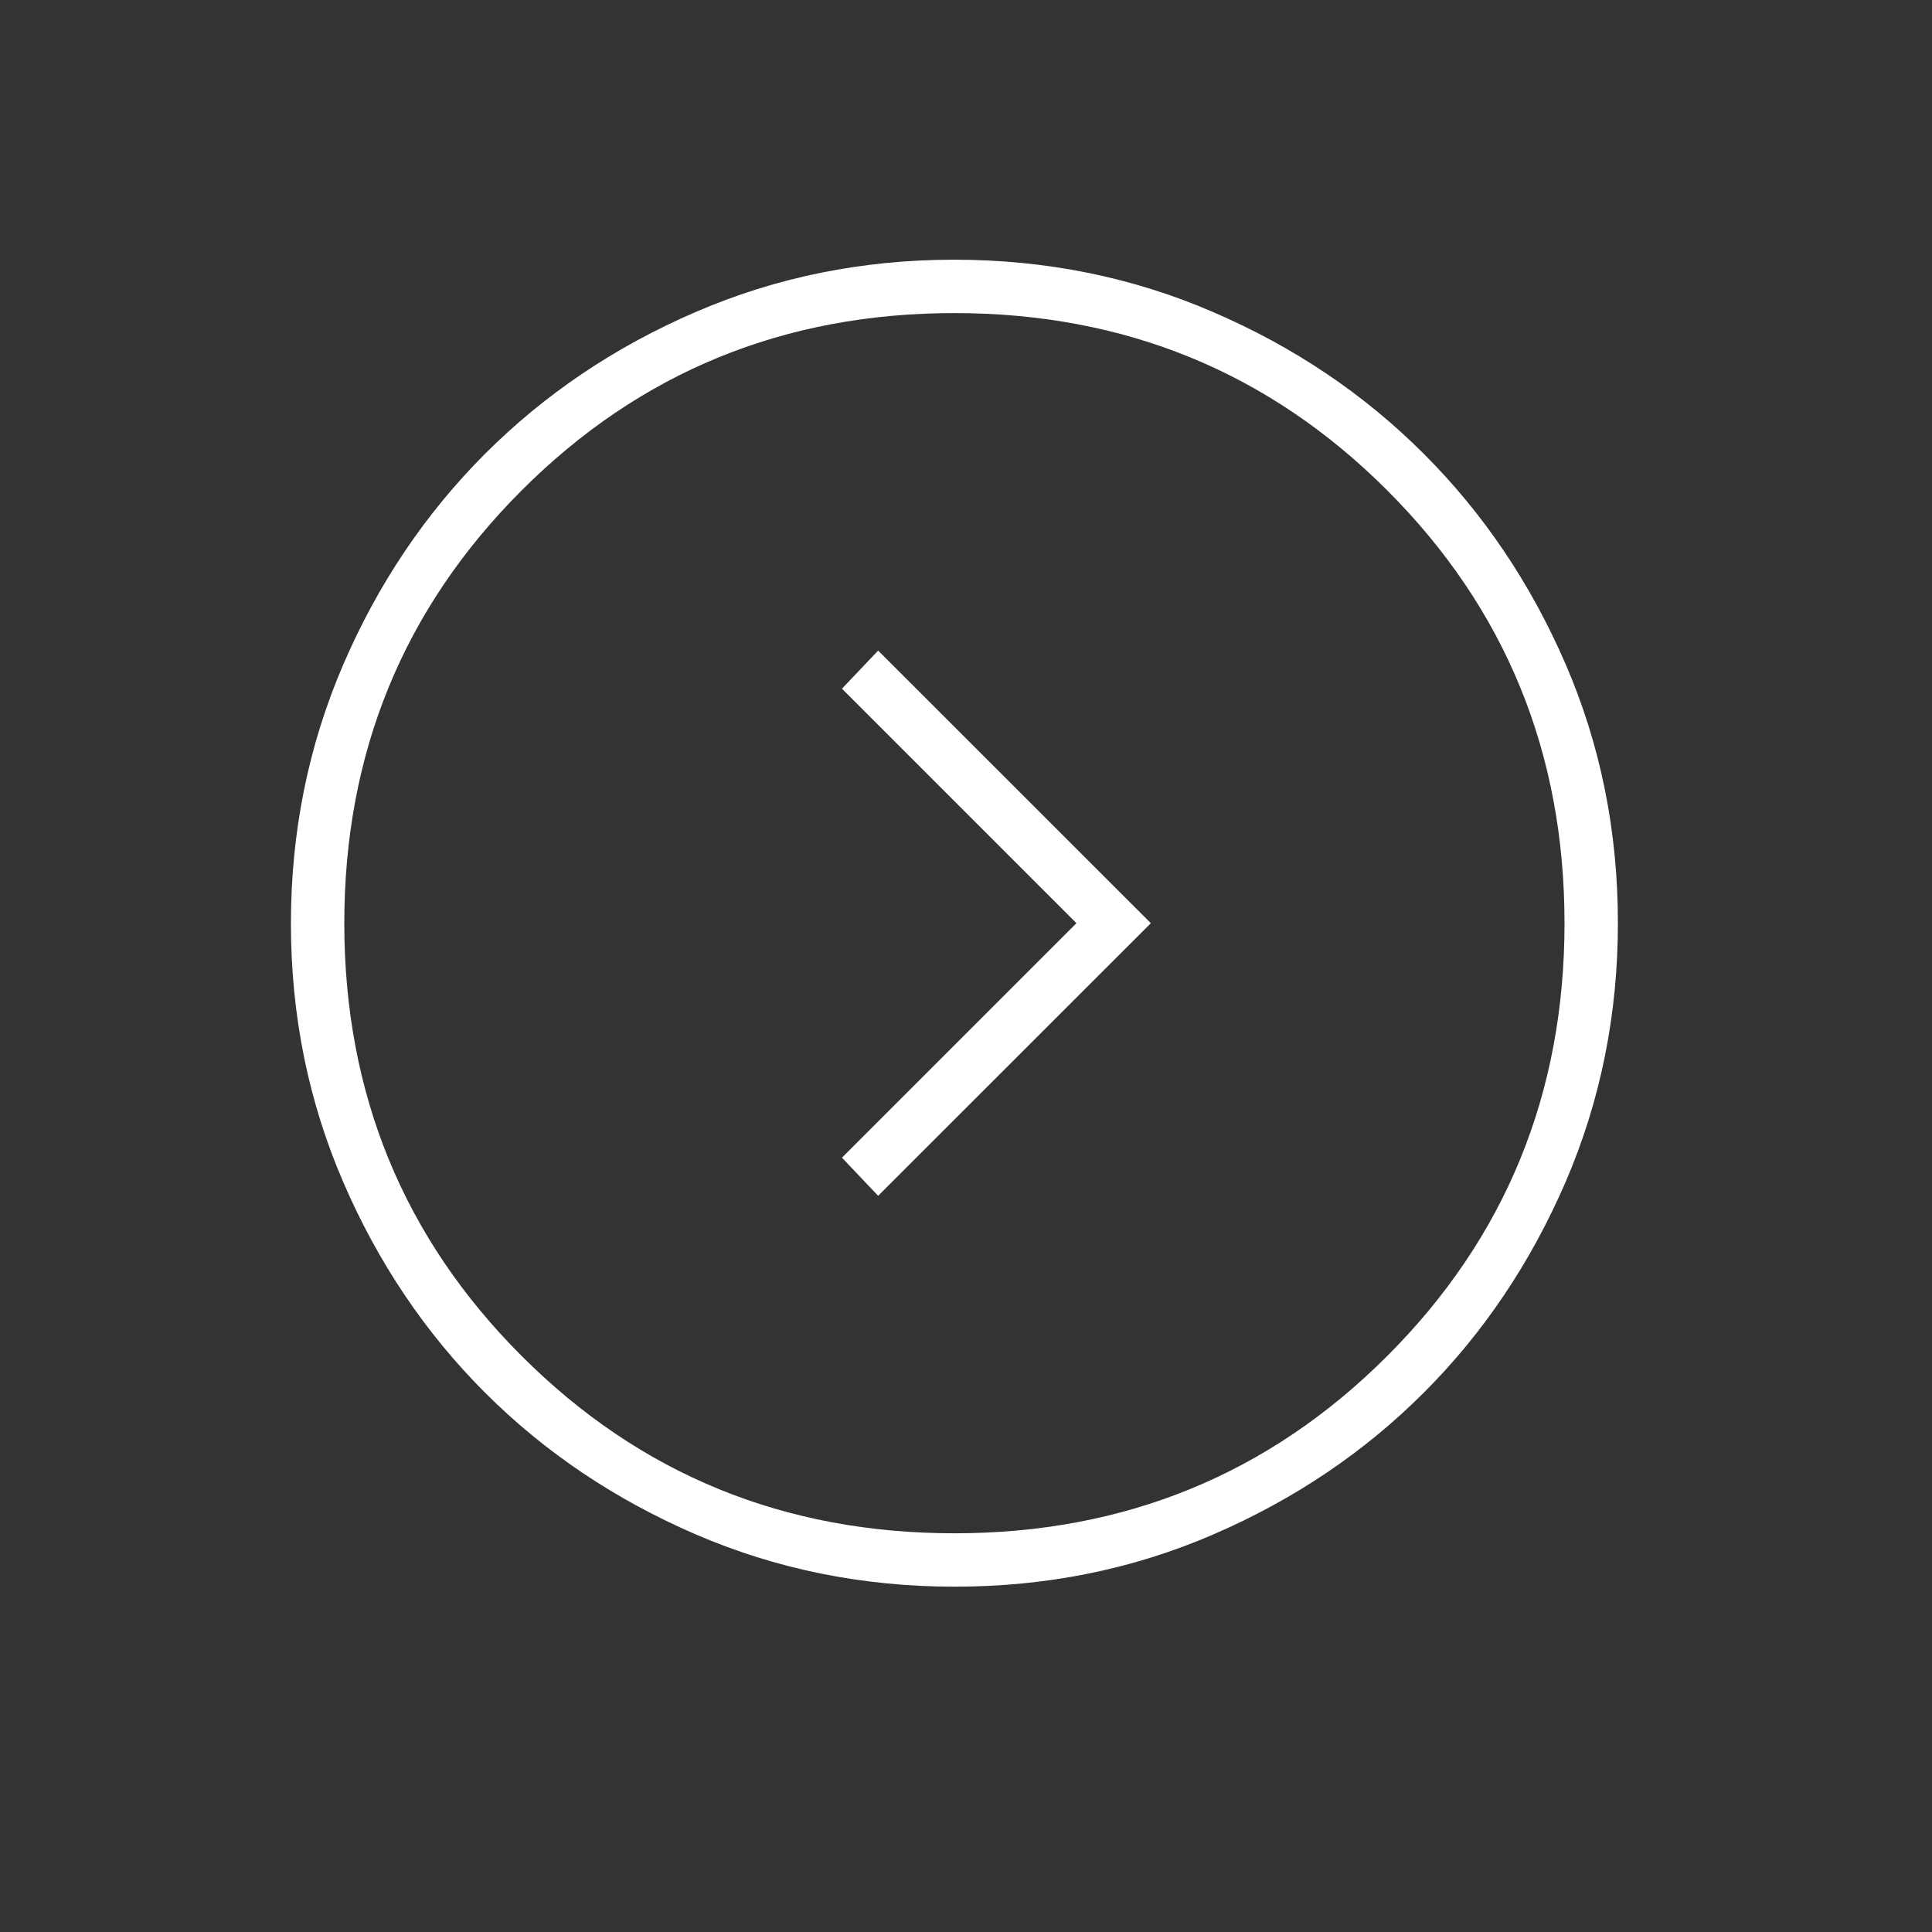 <svg width="19" height="19" viewBox="0 0 19 19" fill="none" xmlns="http://www.w3.org/2000/svg">
<rect x="0" y="0" width="19" height="19" fill="#333333" stroke="none"/>
<mask id="mask0_21_126" style="mask-type:alpha" maskUnits="userSpaceOnUse" x="0" y="0" width="19" height="19">
<rect x="0.386" y="0.079" width="18" height="18" fill="#D9D9D9"/>
</mask>
<g mask="url(#mask0_21_126)">
<path d="M10.586 9.079L8.28 11.385L8.636 11.76L11.318 9.079L8.636 6.398L8.28 6.773L10.586 9.079ZM9.39 15.604C8.487 15.604 7.639 15.433 6.845 15.091C6.05 14.748 5.359 14.284 4.771 13.697C4.184 13.11 3.718 12.419 3.376 11.626C3.033 10.832 2.861 9.985 2.861 9.082C2.861 8.18 3.033 7.332 3.375 6.537C3.717 5.743 4.182 5.052 4.769 4.464C5.356 3.877 6.046 3.411 6.84 3.069C7.633 2.726 8.481 2.554 9.383 2.554C10.285 2.554 11.134 2.725 11.928 3.068C12.723 3.41 13.414 3.875 14.001 4.462C14.589 5.049 15.054 5.739 15.397 6.532C15.74 7.326 15.911 8.174 15.911 9.076C15.911 9.978 15.74 10.826 15.398 11.621C15.055 12.415 14.591 13.107 14.004 13.694C13.417 14.282 12.726 14.747 11.933 15.09C11.14 15.433 10.292 15.604 9.39 15.604ZM9.386 15.079C11.061 15.079 12.48 14.498 13.643 13.335C14.805 12.173 15.386 10.754 15.386 9.079C15.386 7.404 14.805 5.985 13.643 4.823C12.48 3.66 11.061 3.079 9.386 3.079C7.711 3.079 6.293 3.66 5.13 4.823C3.968 5.985 3.386 7.404 3.386 9.079C3.386 10.754 3.968 12.173 5.13 13.335C6.293 14.498 7.711 15.079 9.386 15.079Z" fill="white"/>
</g>
</svg>
